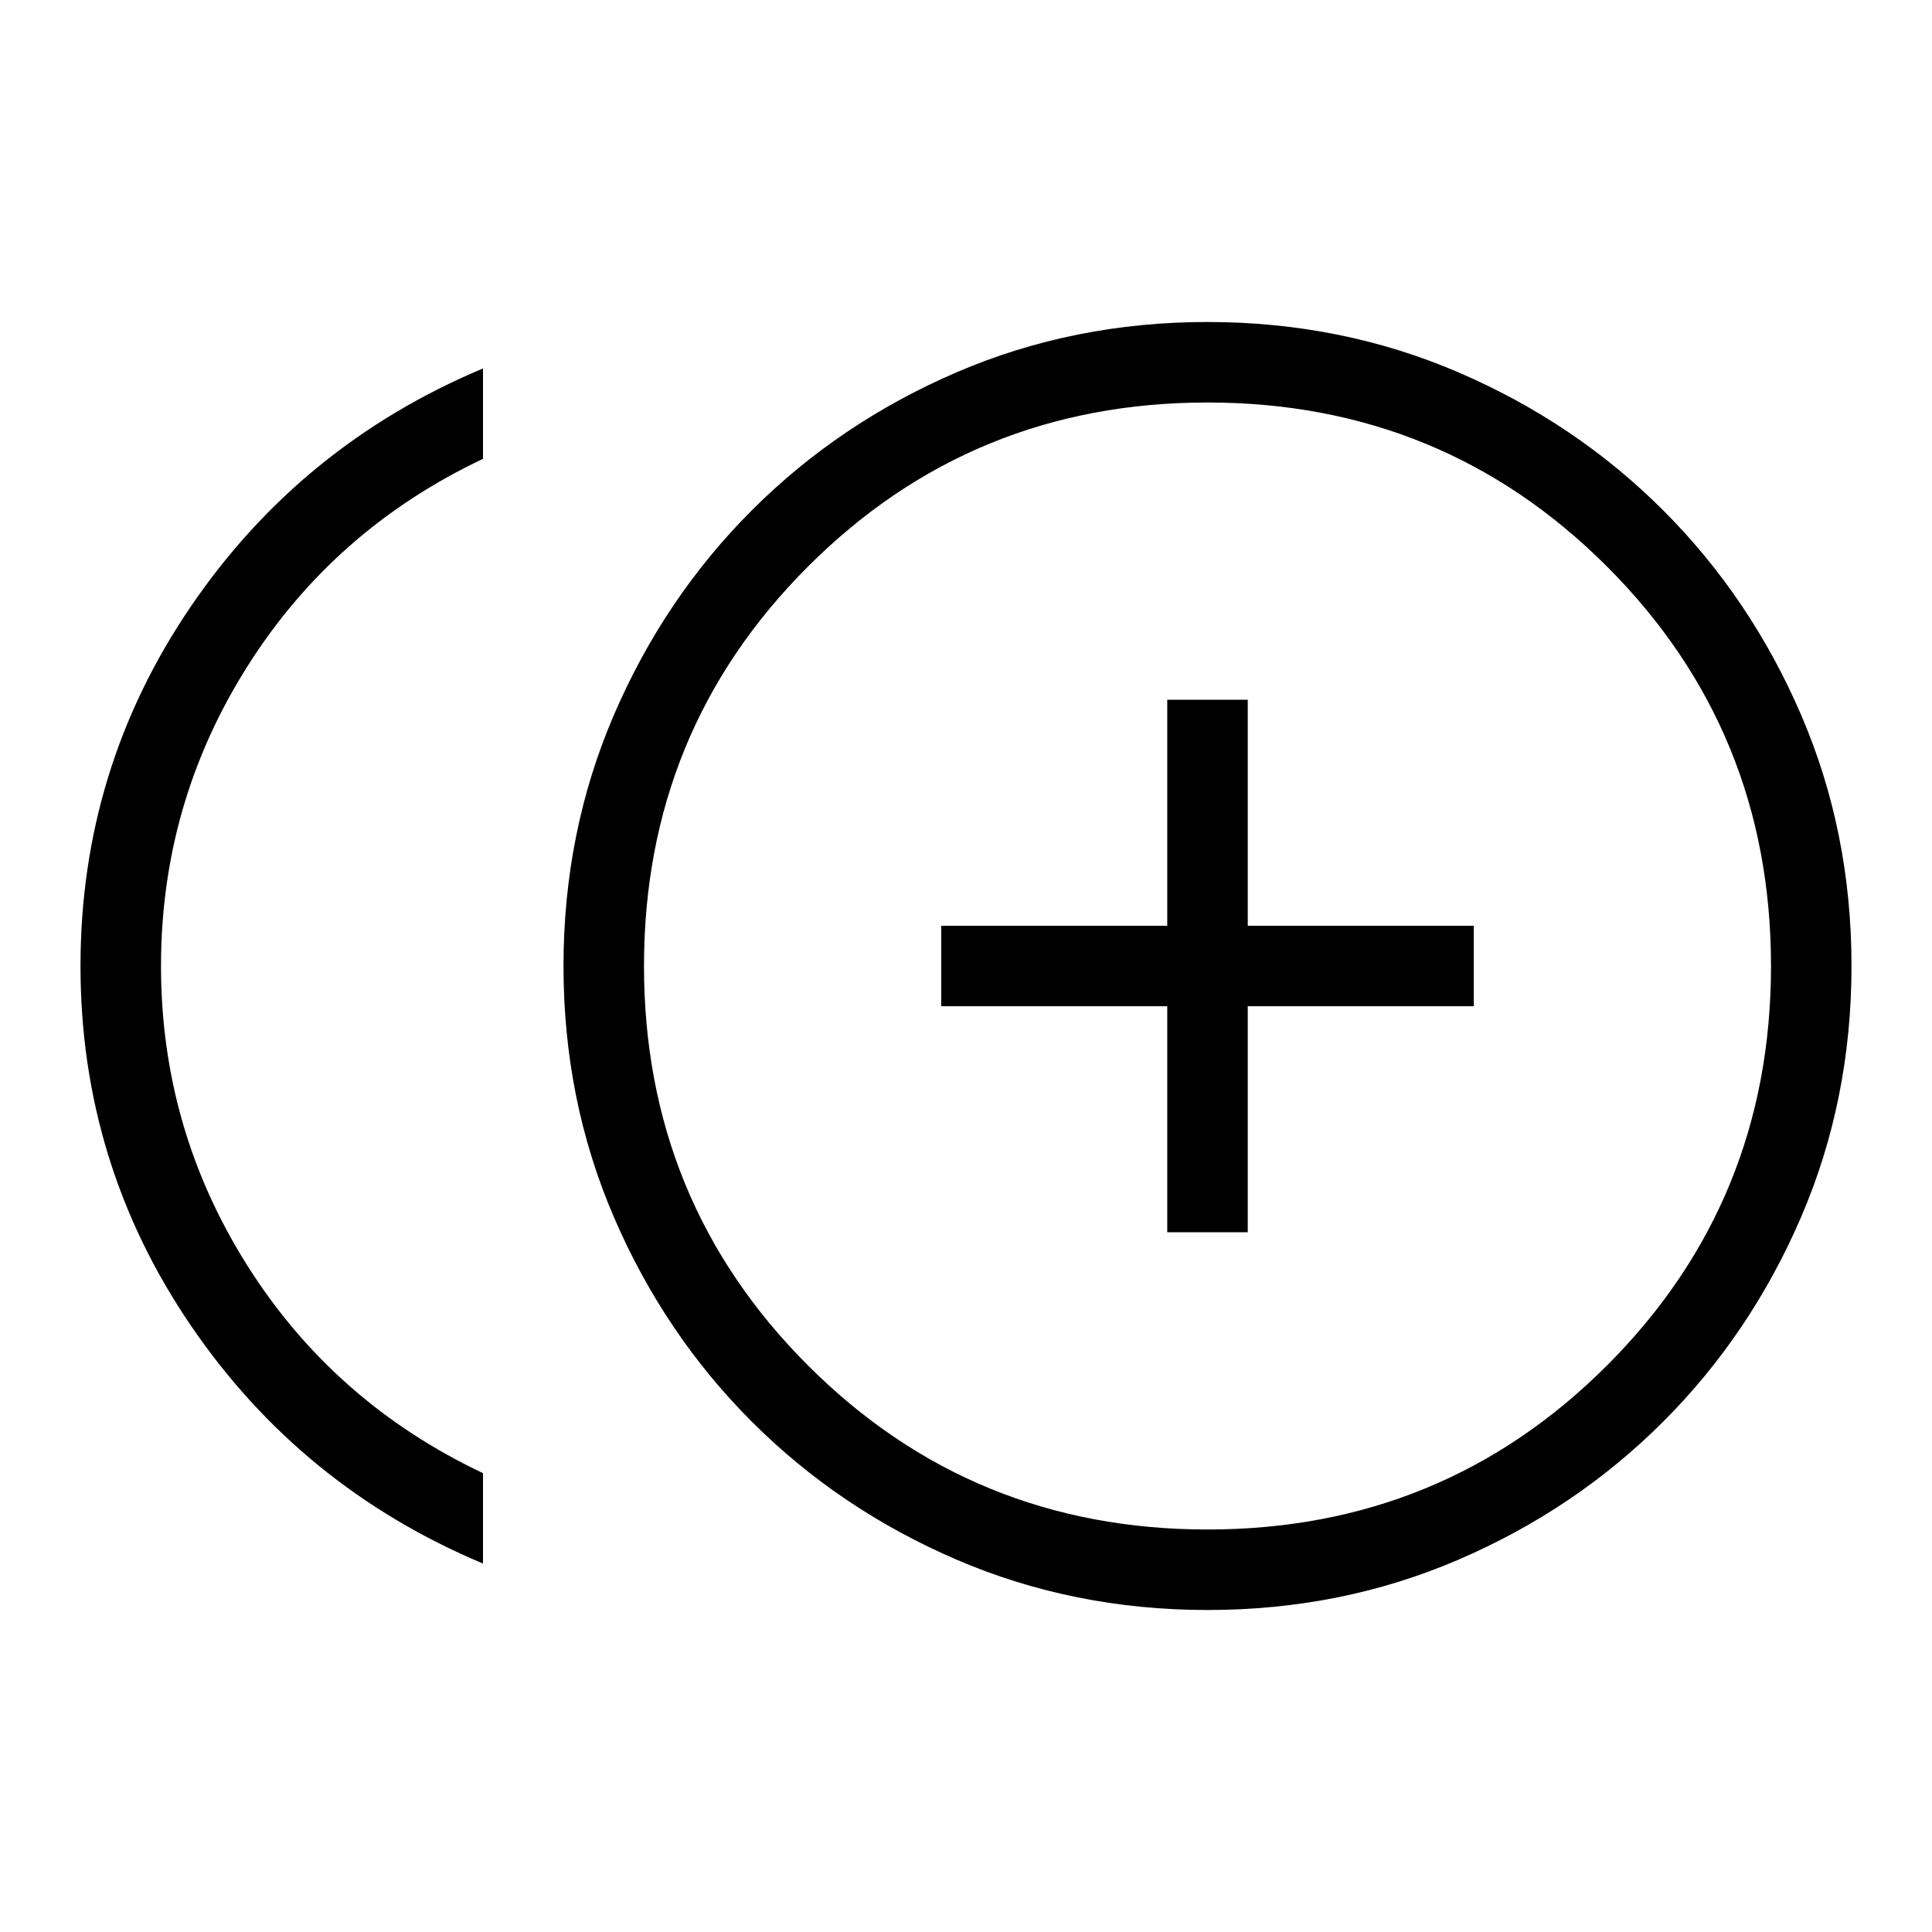 <svg xmlns="http://www.w3.org/2000/svg" height="24" viewBox="0 -960 960 960" width="24"><path d="M580-347.692h40V-460h112.308v-40H620v-112.308h-40V-500H467.692v40H580v112.308ZM240-183.077q-90.539-38-145.27-118.423Q40-381.923 40-480t54.73-178.5Q149.462-738.923 240-776.923V-732q-74 35-117 103T80-480q0 81 43 149t117 103v44.923ZM600.044-160q-66.583 0-124.775-25.038-58.192-25.039-101.692-68.539-43.5-43.5-68.539-101.648Q280-413.374 280-479.956q0-66.583 25.038-124.775 25.039-58.192 68.539-101.692 43.5-43.5 101.648-68.539Q533.374-800 599.956-800q66.583 0 124.775 25.038 58.192 25.039 101.692 68.539 43.5 43.5 68.539 101.648Q920-546.626 920-480.044q0 66.583-25.038 124.775-25.039 58.192-68.539 101.692-43.5 43.5-101.648 68.539Q666.626-160 600.044-160ZM600-480Zm0 280q117 0 198.5-81.5T880-480q0-117-81.5-198.5T600-760q-117 0-198.5 81.5T320-480q0 117 81.5 198.5T600-200Z"/></svg>